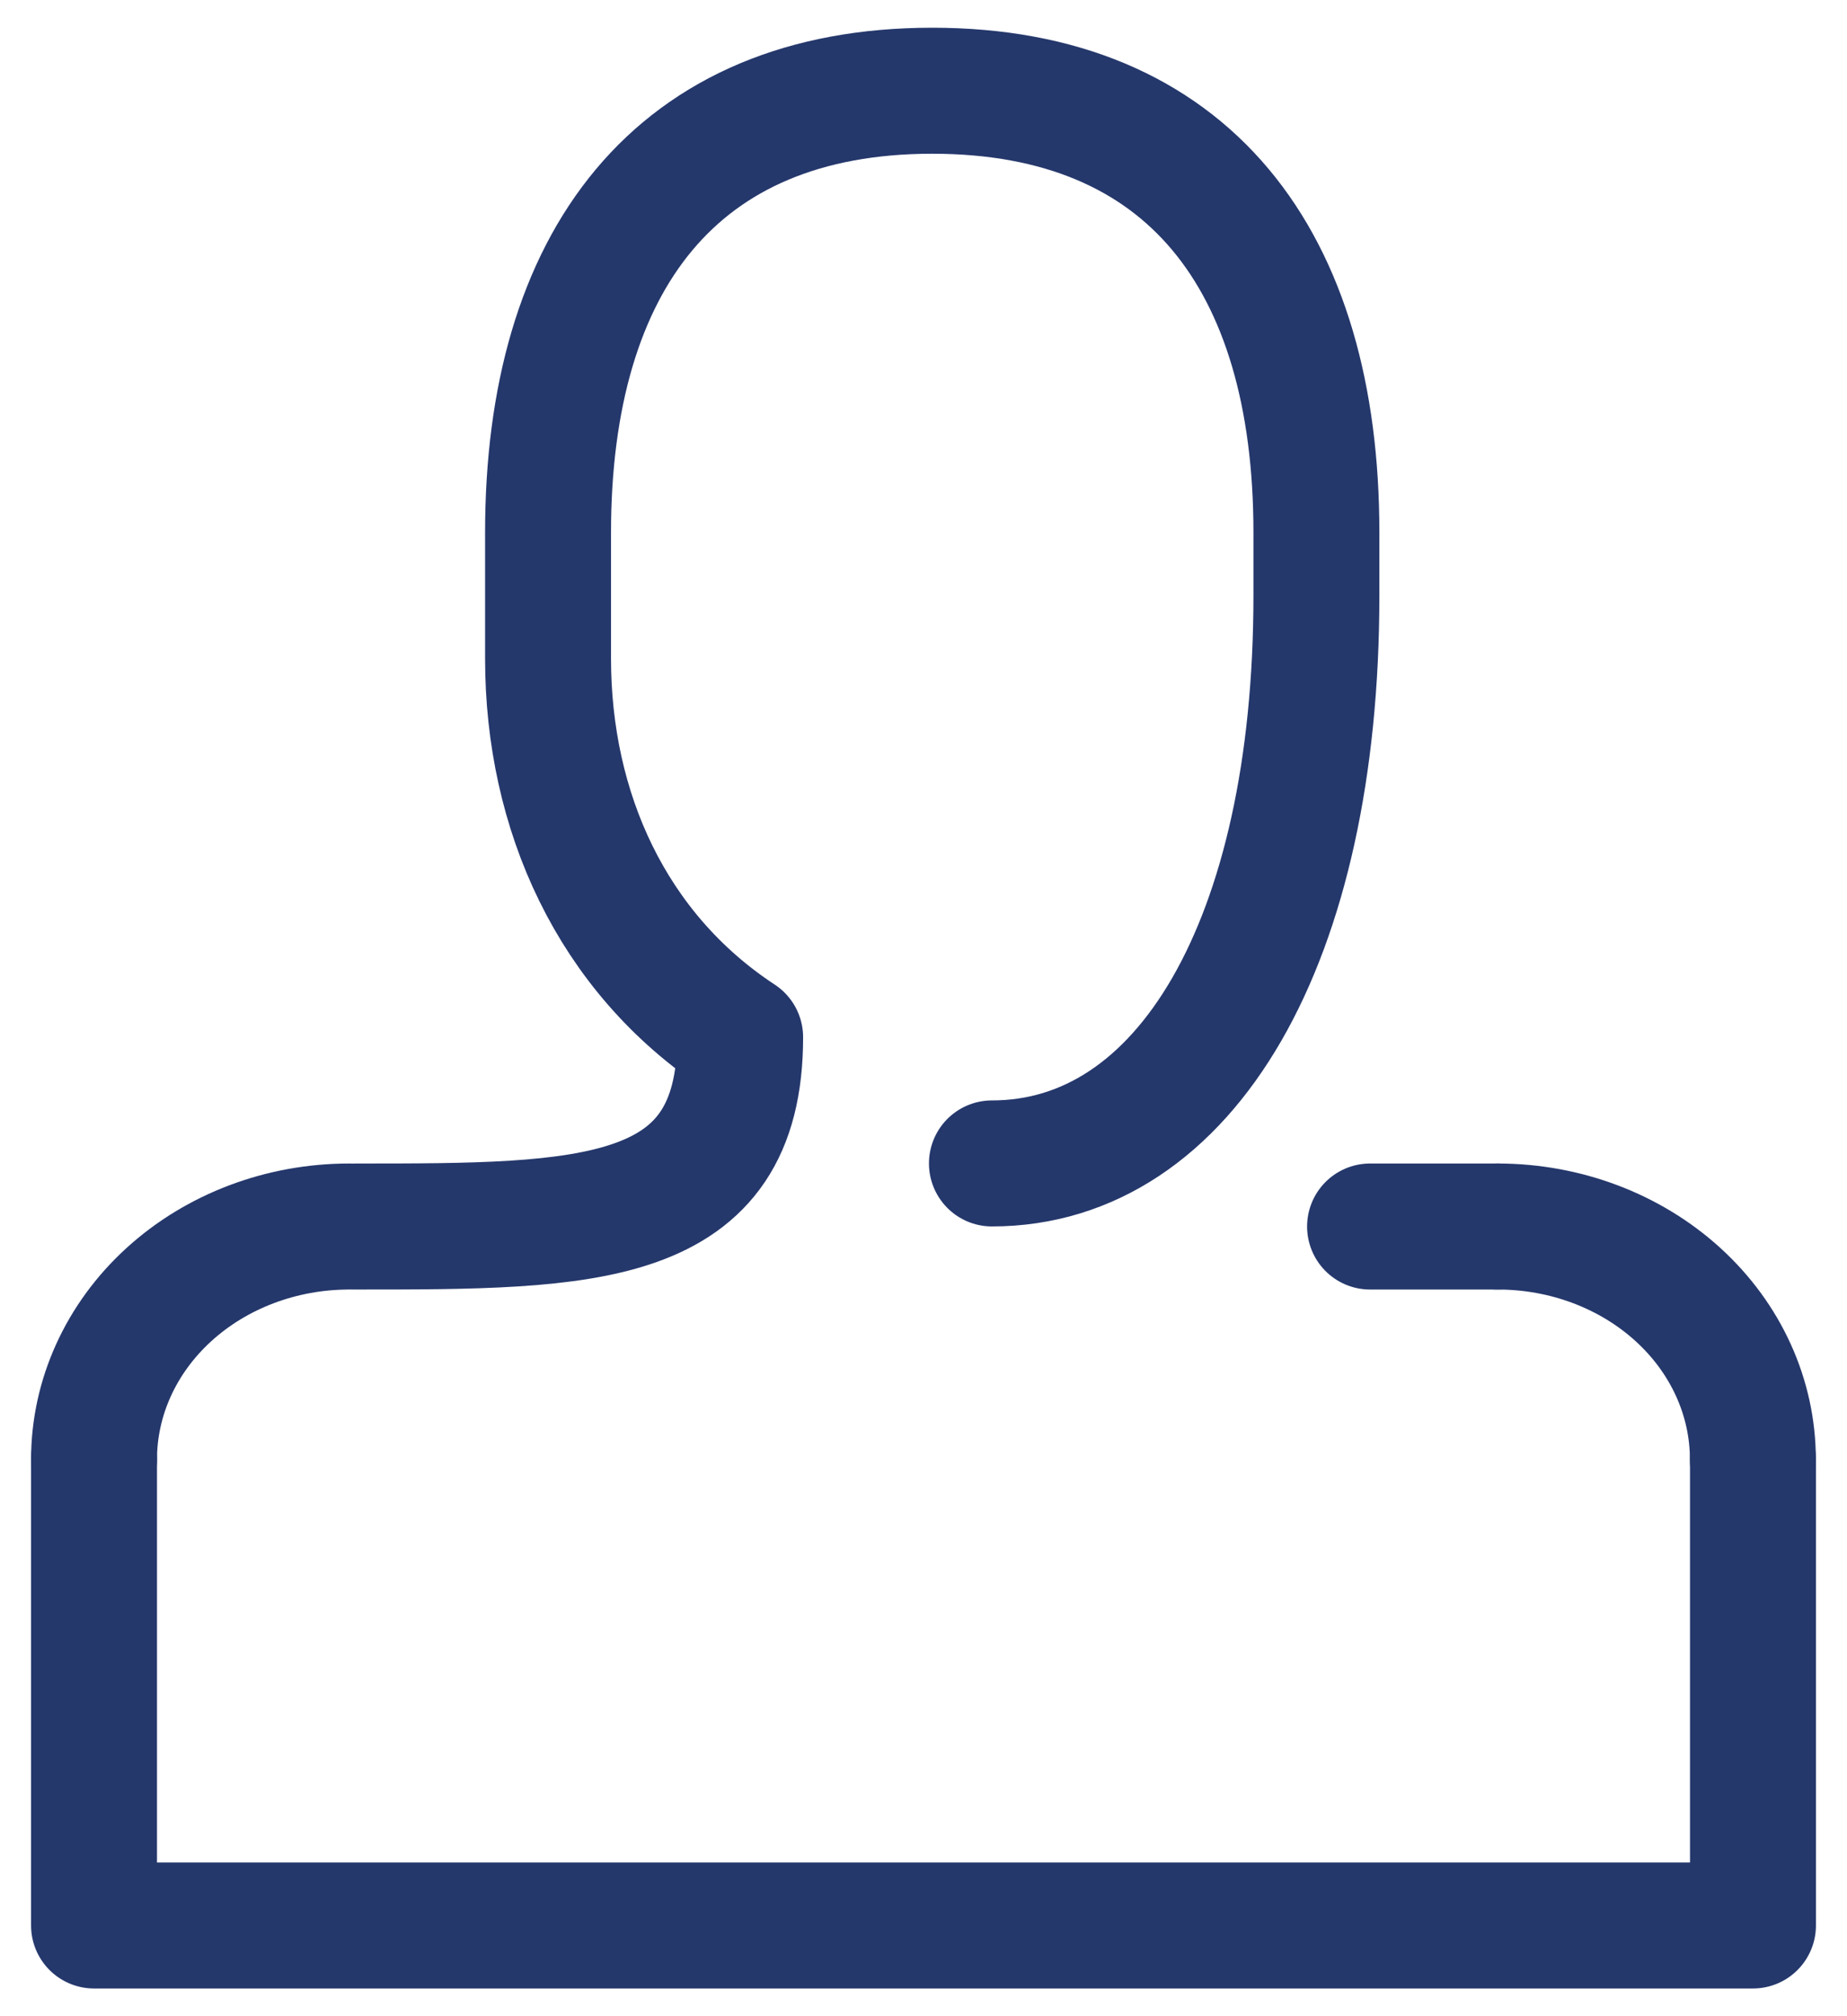 <svg width="22" height="24" viewBox="0 0 22 24" fill="none" xmlns="http://www.w3.org/2000/svg">
<path d="M20.88 17.373V22.92H16.928H11H5.072H1.12V17.373" stroke="#25386C" stroke-width="1.5" stroke-linecap="round" stroke-linejoin="round"/>
<path d="M17.839 14.6C18.646 14.6 19.419 14.892 19.989 15.412C20.559 15.932 20.879 16.637 20.879 17.373" stroke="#25386C" stroke-width="1.5" stroke-linecap="round" stroke-linejoin="round"/>
<path d="M1.12 17.373C1.12 16.637 1.44 15.932 2.01 15.412C2.58 14.892 3.353 14.6 4.16 14.6" stroke="#25386C" stroke-width="1.5" stroke-linecap="round" stroke-linejoin="round"/>
<path d="M17.839 14.6H16.319" stroke="#25386C" stroke-width="1.5" stroke-linecap="round" stroke-linejoin="round"/>
<path d="M4.24 14.6C7.003 14.6 8.816 14.6 8.816 12.347C7.284 11.341 6.528 9.653 6.528 7.84V6.338C6.528 3.108 8.053 1.08 11.104 1.08C14.154 1.08 15.68 3.095 15.68 6.338V7.089C15.68 11.215 14.119 13.849 11.815 13.849" stroke="#25386C" stroke-width="1.5" stroke-linecap="round" stroke-linejoin="round"/>
</svg>
